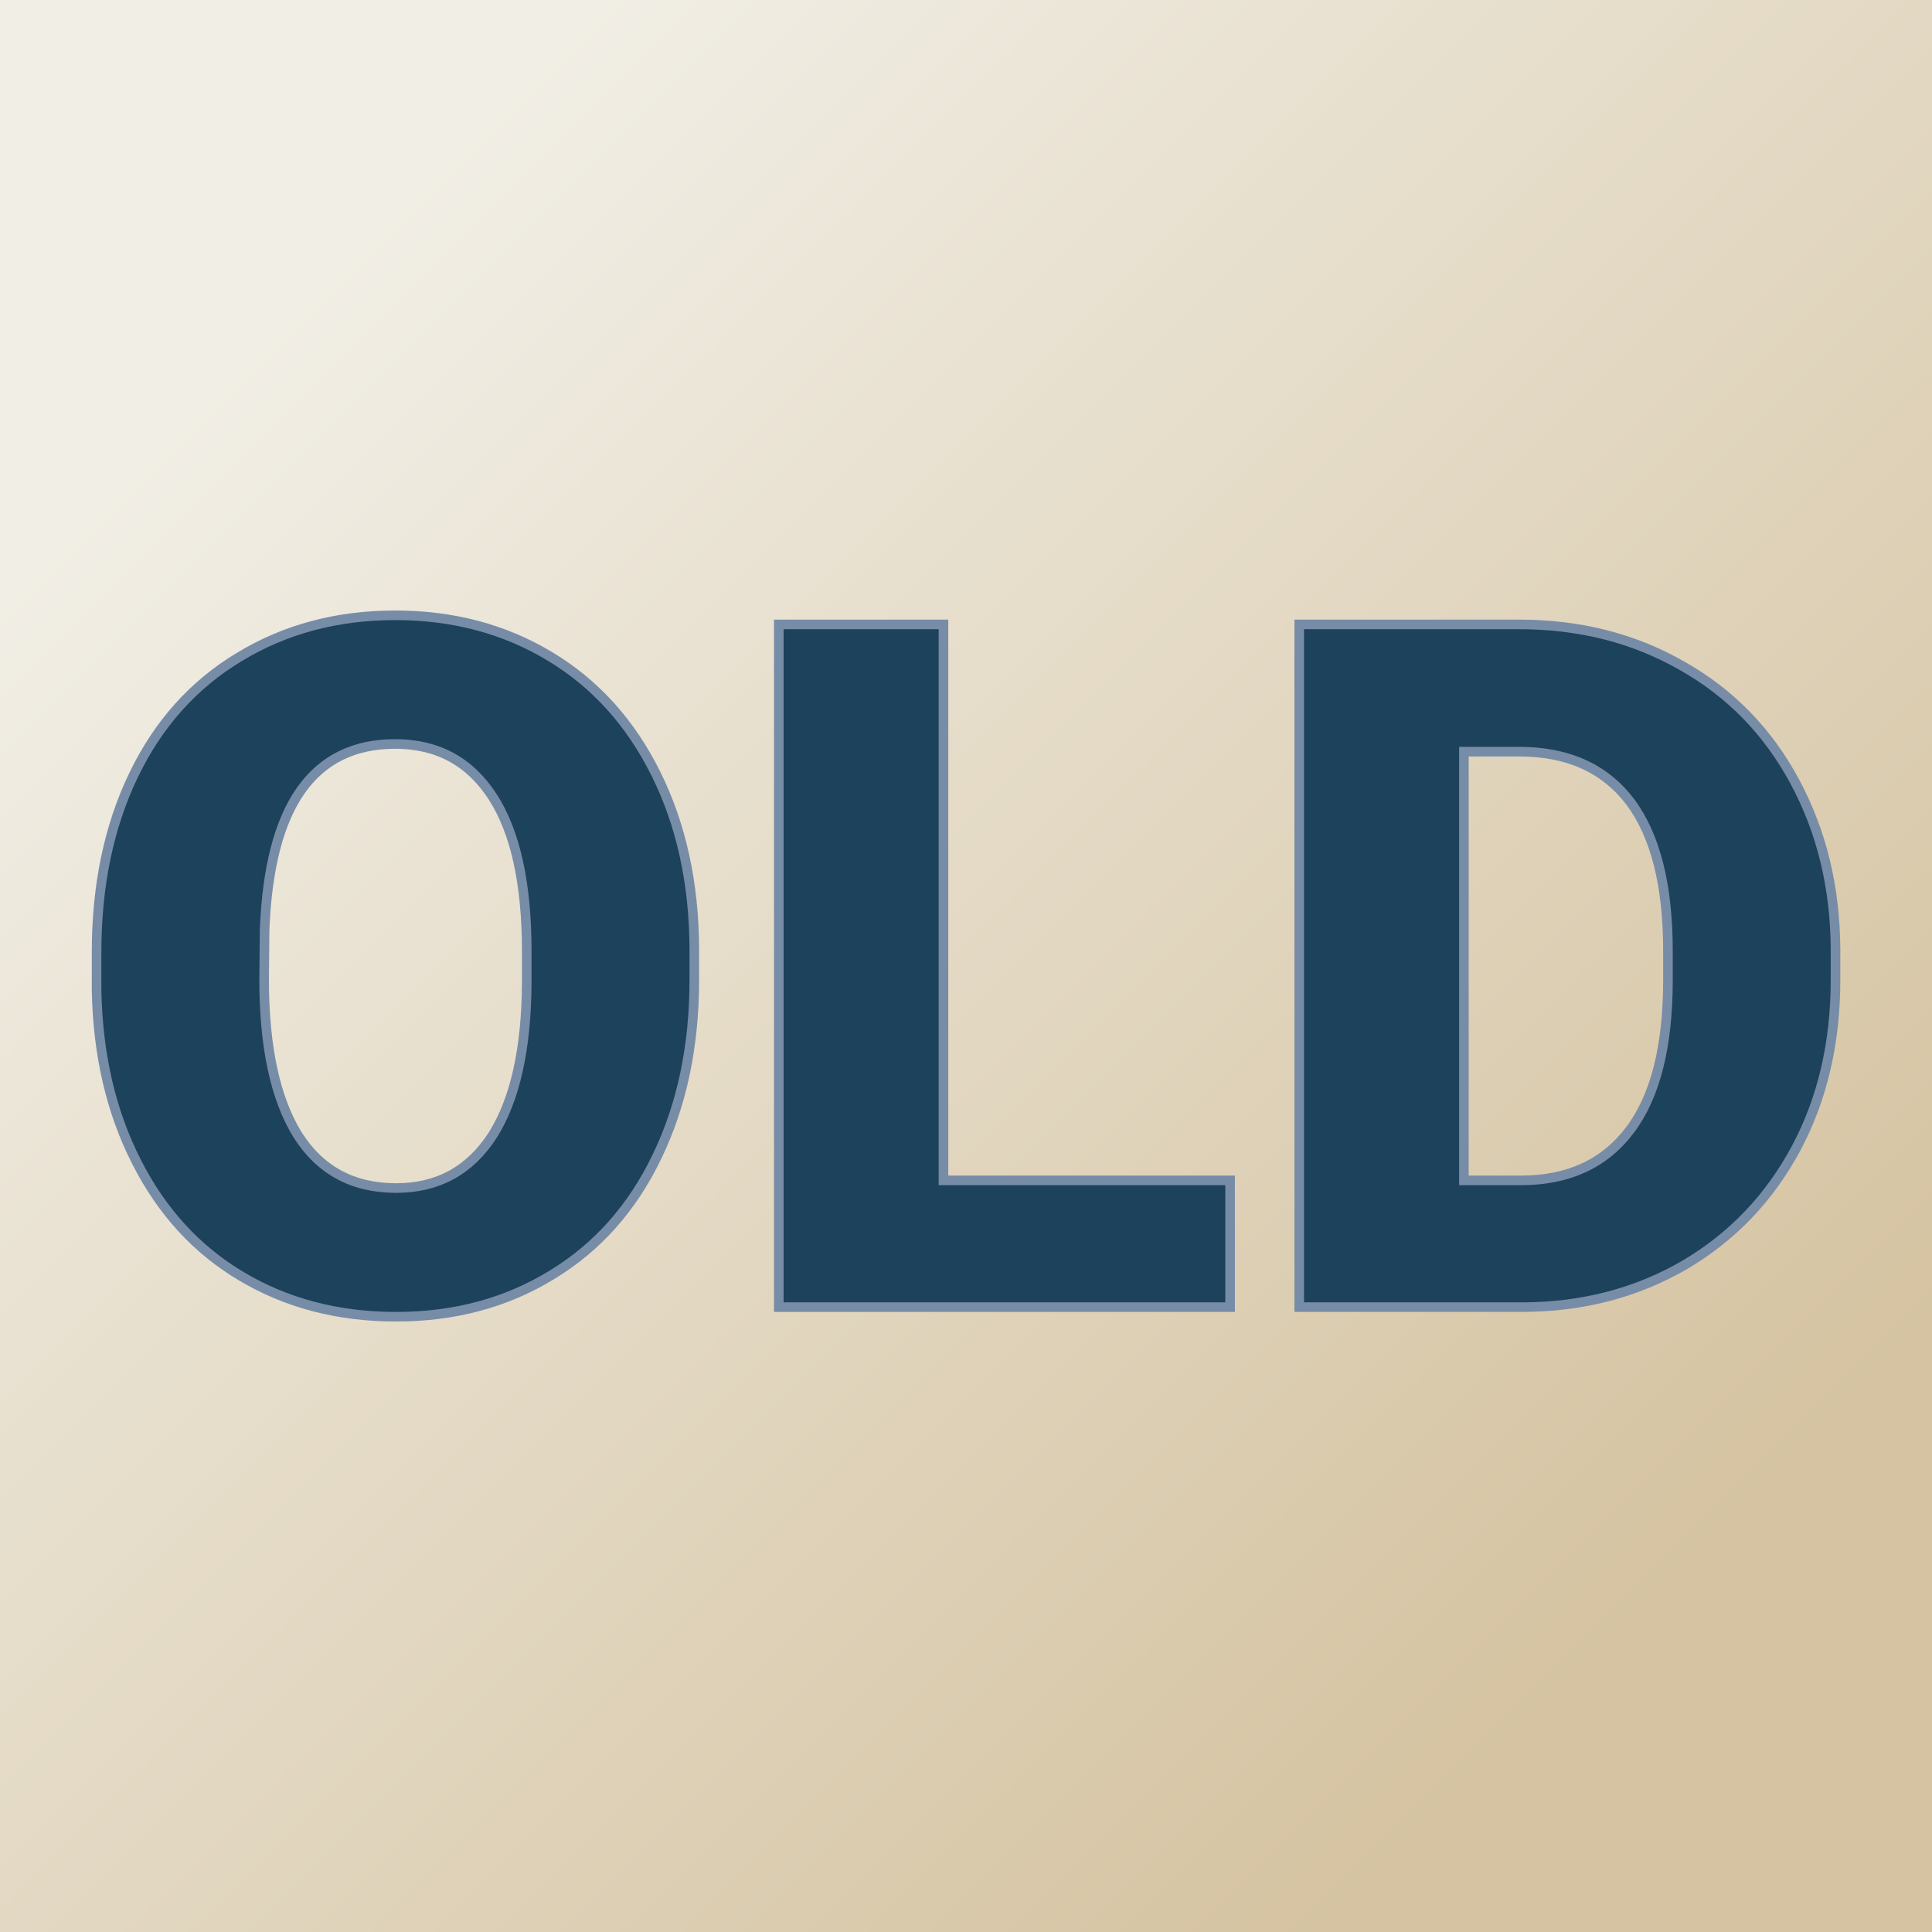 <svg xmlns="http://www.w3.org/2000/svg" version="1.1" xmlns:xlink="http://www.w3.org/1999/xlink" viewBox="0 0 200 200"><rect x="0" y="0" width="200" height="200" fill="#333333" stroke="none"/><rect width="200" height="200" fill="url('#gradient')"></rect><defs><linearGradient id="gradient" gradientTransform="rotate(45 0.5 0.5)"><stop offset="0%" stop-color="#f1eee5"></stop><stop offset="100%" stop-color="#d5c3a1"></stop></linearGradient></defs><g><g fill="#1d425b" transform="matrix(4.97,0,0,4.97,6.668,135.313)" stroke="#778ca7" stroke-width="0.2"><path d="M13.12-7.47L13.12-6.82Q13.12-4.74 12.34-3.13Q11.57-1.53 10.15-0.67Q8.73 0.20 6.91 0.20Q5.10 0.20 3.69-0.64Q2.29-1.47 1.50-3.03Q0.71-4.58 0.67-6.59L0.67-6.59L0.67-7.39Q0.67-9.48 1.44-11.08Q2.21-12.68 3.64-13.54Q5.07-14.41 6.89-14.41L6.89-14.41Q8.70-14.41 10.12-13.55Q11.53-12.70 12.32-11.11Q13.11-9.52 13.12-7.47L13.12-7.47ZM9.63-6.76L9.63-7.41Q9.63-9.53 8.92-10.63Q8.21-11.73 6.89-11.73L6.89-11.73Q4.32-11.73 4.17-7.86L4.17-7.86L4.16-6.82Q4.16-4.73 4.85-3.60Q5.55-2.48 6.91-2.48L6.91-2.48Q8.21-2.48 8.92-3.58Q9.62-4.69 9.63-6.76L9.63-6.76ZM18.31-14.22L18.31-2.64L24.28-2.64L24.28 0L14.88 0L14.88-14.22L18.31-14.22ZM30.40 0L25.72 0L25.72-14.22L30.30-14.22Q32.19-14.22 33.69-13.36Q35.20-12.51 36.04-10.95Q36.88-9.39 36.89-7.46L36.89-7.46L36.89-6.81Q36.89-4.85 36.07-3.31Q35.24-1.76 33.75-0.88Q32.25-0.01 30.40 0L30.40 0ZM30.30-11.57L29.15-11.57L29.15-2.64L30.34-2.64Q31.82-2.64 32.61-3.69Q33.40-4.74 33.40-6.81L33.40-6.81L33.40-7.42Q33.40-9.48 32.61-10.53Q31.82-11.57 30.30-11.57L30.30-11.57Z"></path></g></g></svg>